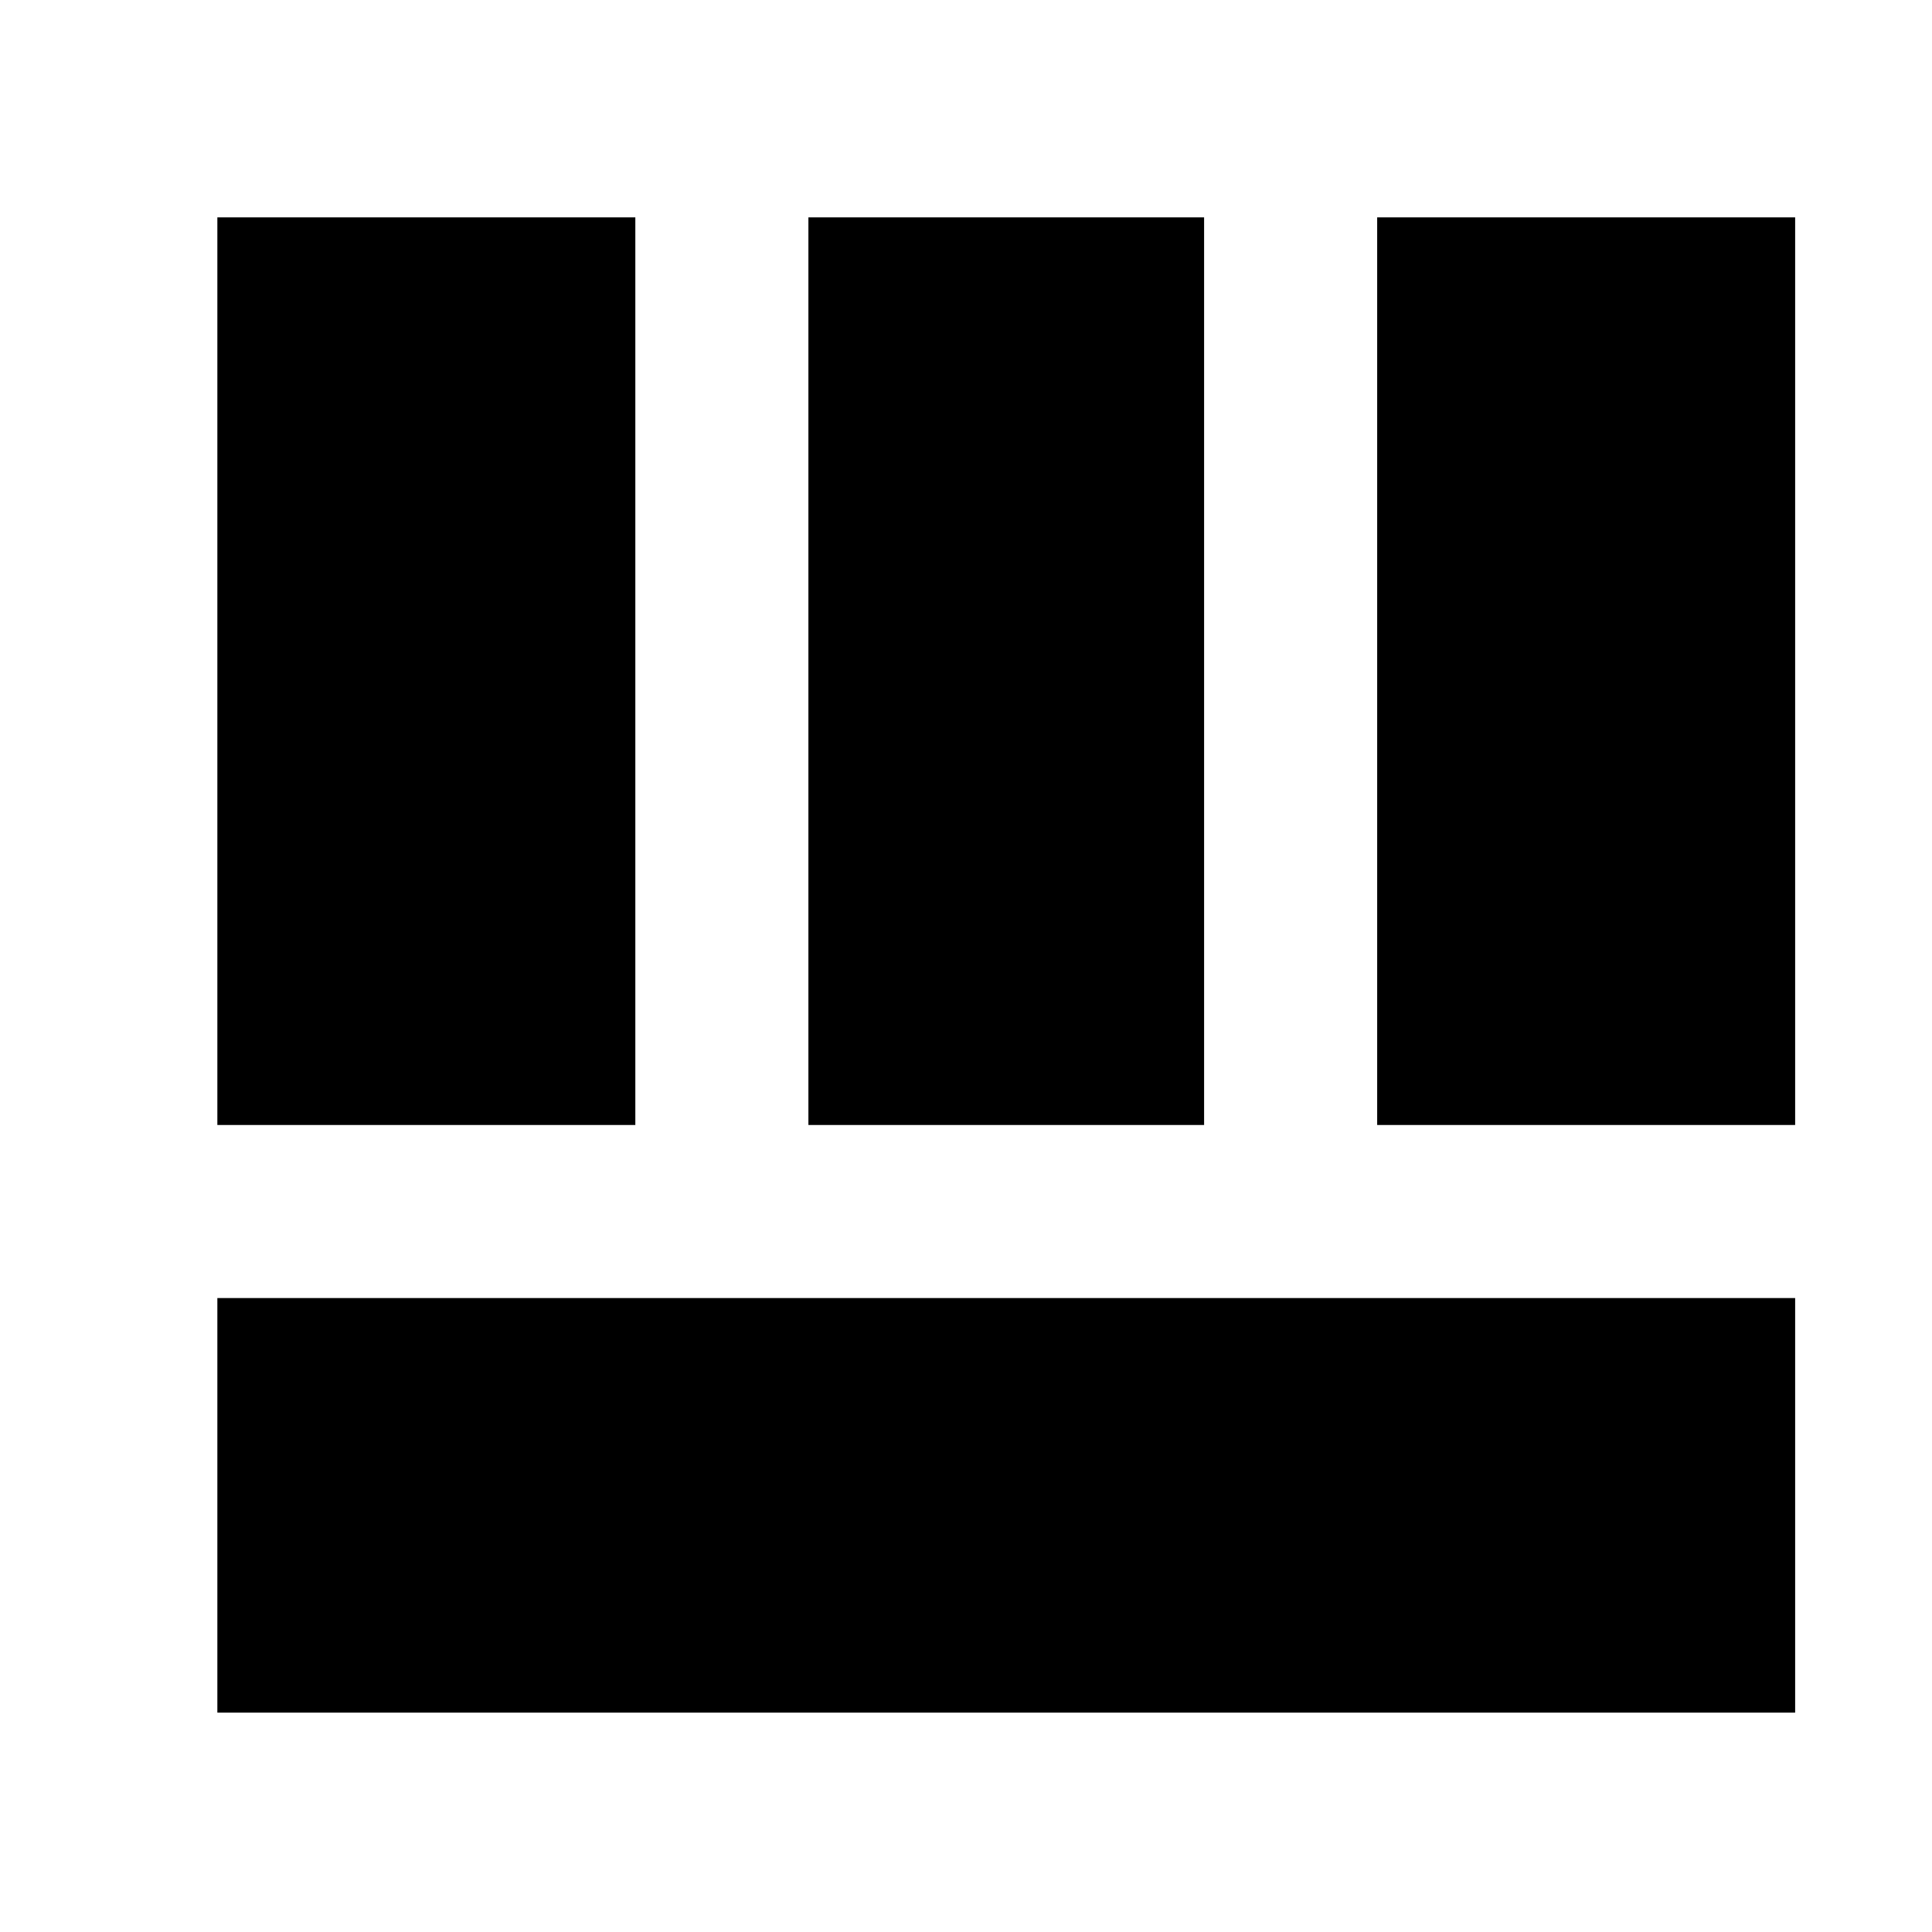 <svg xmlns="http://www.w3.org/2000/svg" height="24" viewBox="0 96 960 960" width="24"><path d="M108.001 740.999v206h783.998v-206H108.001Zm576.306-85.998h207.692v-451H684.307v451Zm-576.306 0h207.692v-451H108.001v451Zm293.69 0h196.618v-451H401.691v451Z"/></svg>